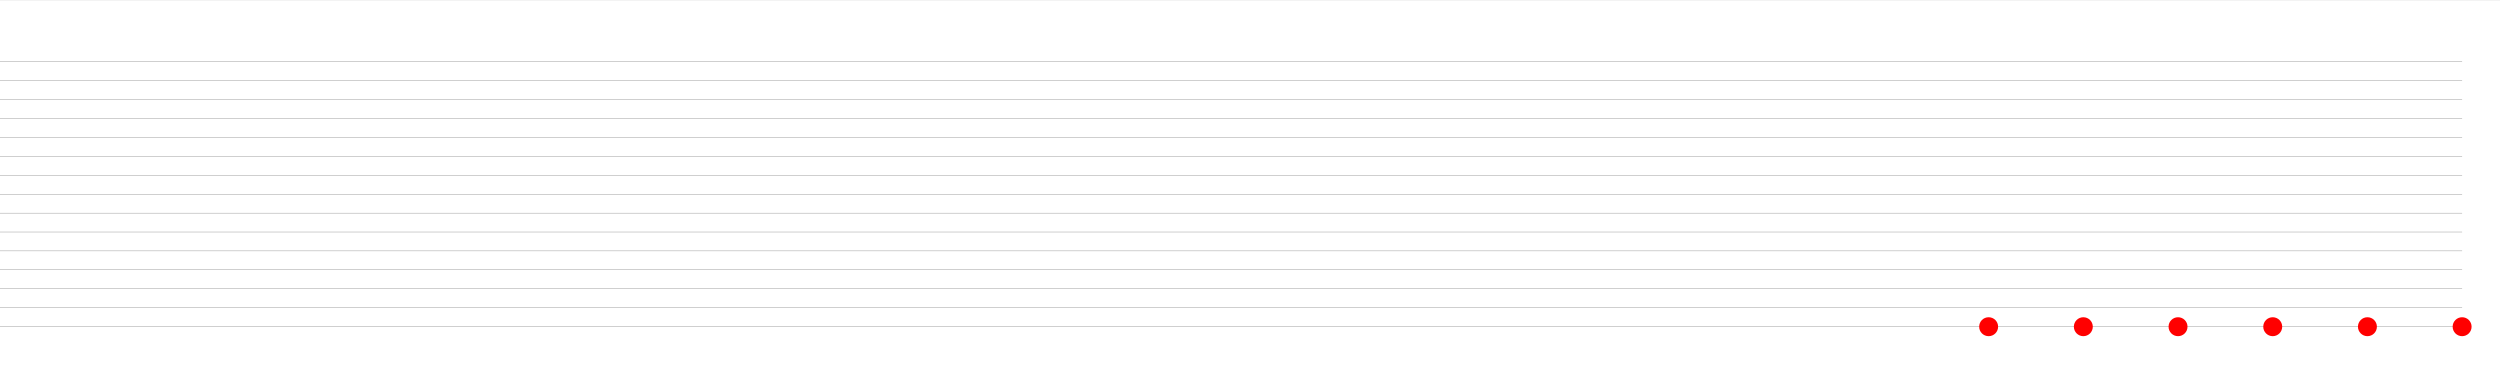 <?xml version="1.0" encoding="utf-8" ?>
<svg baseProfile="full" height="205" version="1.1" width="1320" xmlns="http://www.w3.org/2000/svg" xmlns:ev="http://www.w3.org/2001/xml-events" xmlns:xlink="http://www.w3.org/1999/xlink"><defs /><line style="stroke:#7b7b7b;stroke-width:0.1" x1="0" x2="1320" y1="0" y2="0" /><line style="stroke:#7b7b7b;stroke-width:0.1" x1="0" x2="1320" y1="205" y2="205" /><g transform="translate(0, 32.5)"><line style="stroke:#000000;stroke-width:0.1" x1="0" x2="1300" y1="0" y2="0" /><line style="stroke:#000000;stroke-width:0.1" x1="0" x2="1300" y1="10" y2="10" /><line style="stroke:#000000;stroke-width:0.1" x1="0" x2="1300" y1="20" y2="20" /><line style="stroke:#000000;stroke-width:0.1" x1="0" x2="1300" y1="30" y2="30" /><line style="stroke:#000000;stroke-width:0.1" x1="0" x2="1300" y1="40" y2="40" /><line style="stroke:#000000;stroke-width:0.1" x1="0" x2="1300" y1="50" y2="50" /><line style="stroke:#000000;stroke-width:0.1" x1="0" x2="1300" y1="60" y2="60" /><line style="stroke:#000000;stroke-width:0.1" x1="0" x2="1300" y1="70" y2="70" /><line style="stroke:#000000;stroke-width:0.1" x1="0" x2="1300" y1="80" y2="80" /><line style="stroke:#000000;stroke-width:0.1" x1="0" x2="1300" y1="90" y2="90" /><line style="stroke:#000000;stroke-width:0.1" x1="0" x2="1300" y1="100" y2="100" /><line style="stroke:#000000;stroke-width:0.1" x1="0" x2="1300" y1="110" y2="110" /><line style="stroke:#000000;stroke-width:0.1" x1="0" x2="1300" y1="120" y2="120" /><line style="stroke:#000000;stroke-width:0.1" x1="0" x2="1300" y1="130" y2="130" /><line style="stroke:#000000;stroke-width:0.1" x1="0" x2="1300" y1="140" y2="140" /><circle cx="1300.0" cy="140" r="5" style="fill: red" /><circle cx="1250.0" cy="140" r="5" style="fill: red" /><circle cx="1200.0" cy="140" r="5" style="fill: red" /><circle cx="1150.0" cy="140" r="5" style="fill: red" /><circle cx="1100.0" cy="140" r="5" style="fill: red" /><circle cx="1050.0" cy="140" r="5" style="fill: red" /></g></svg>